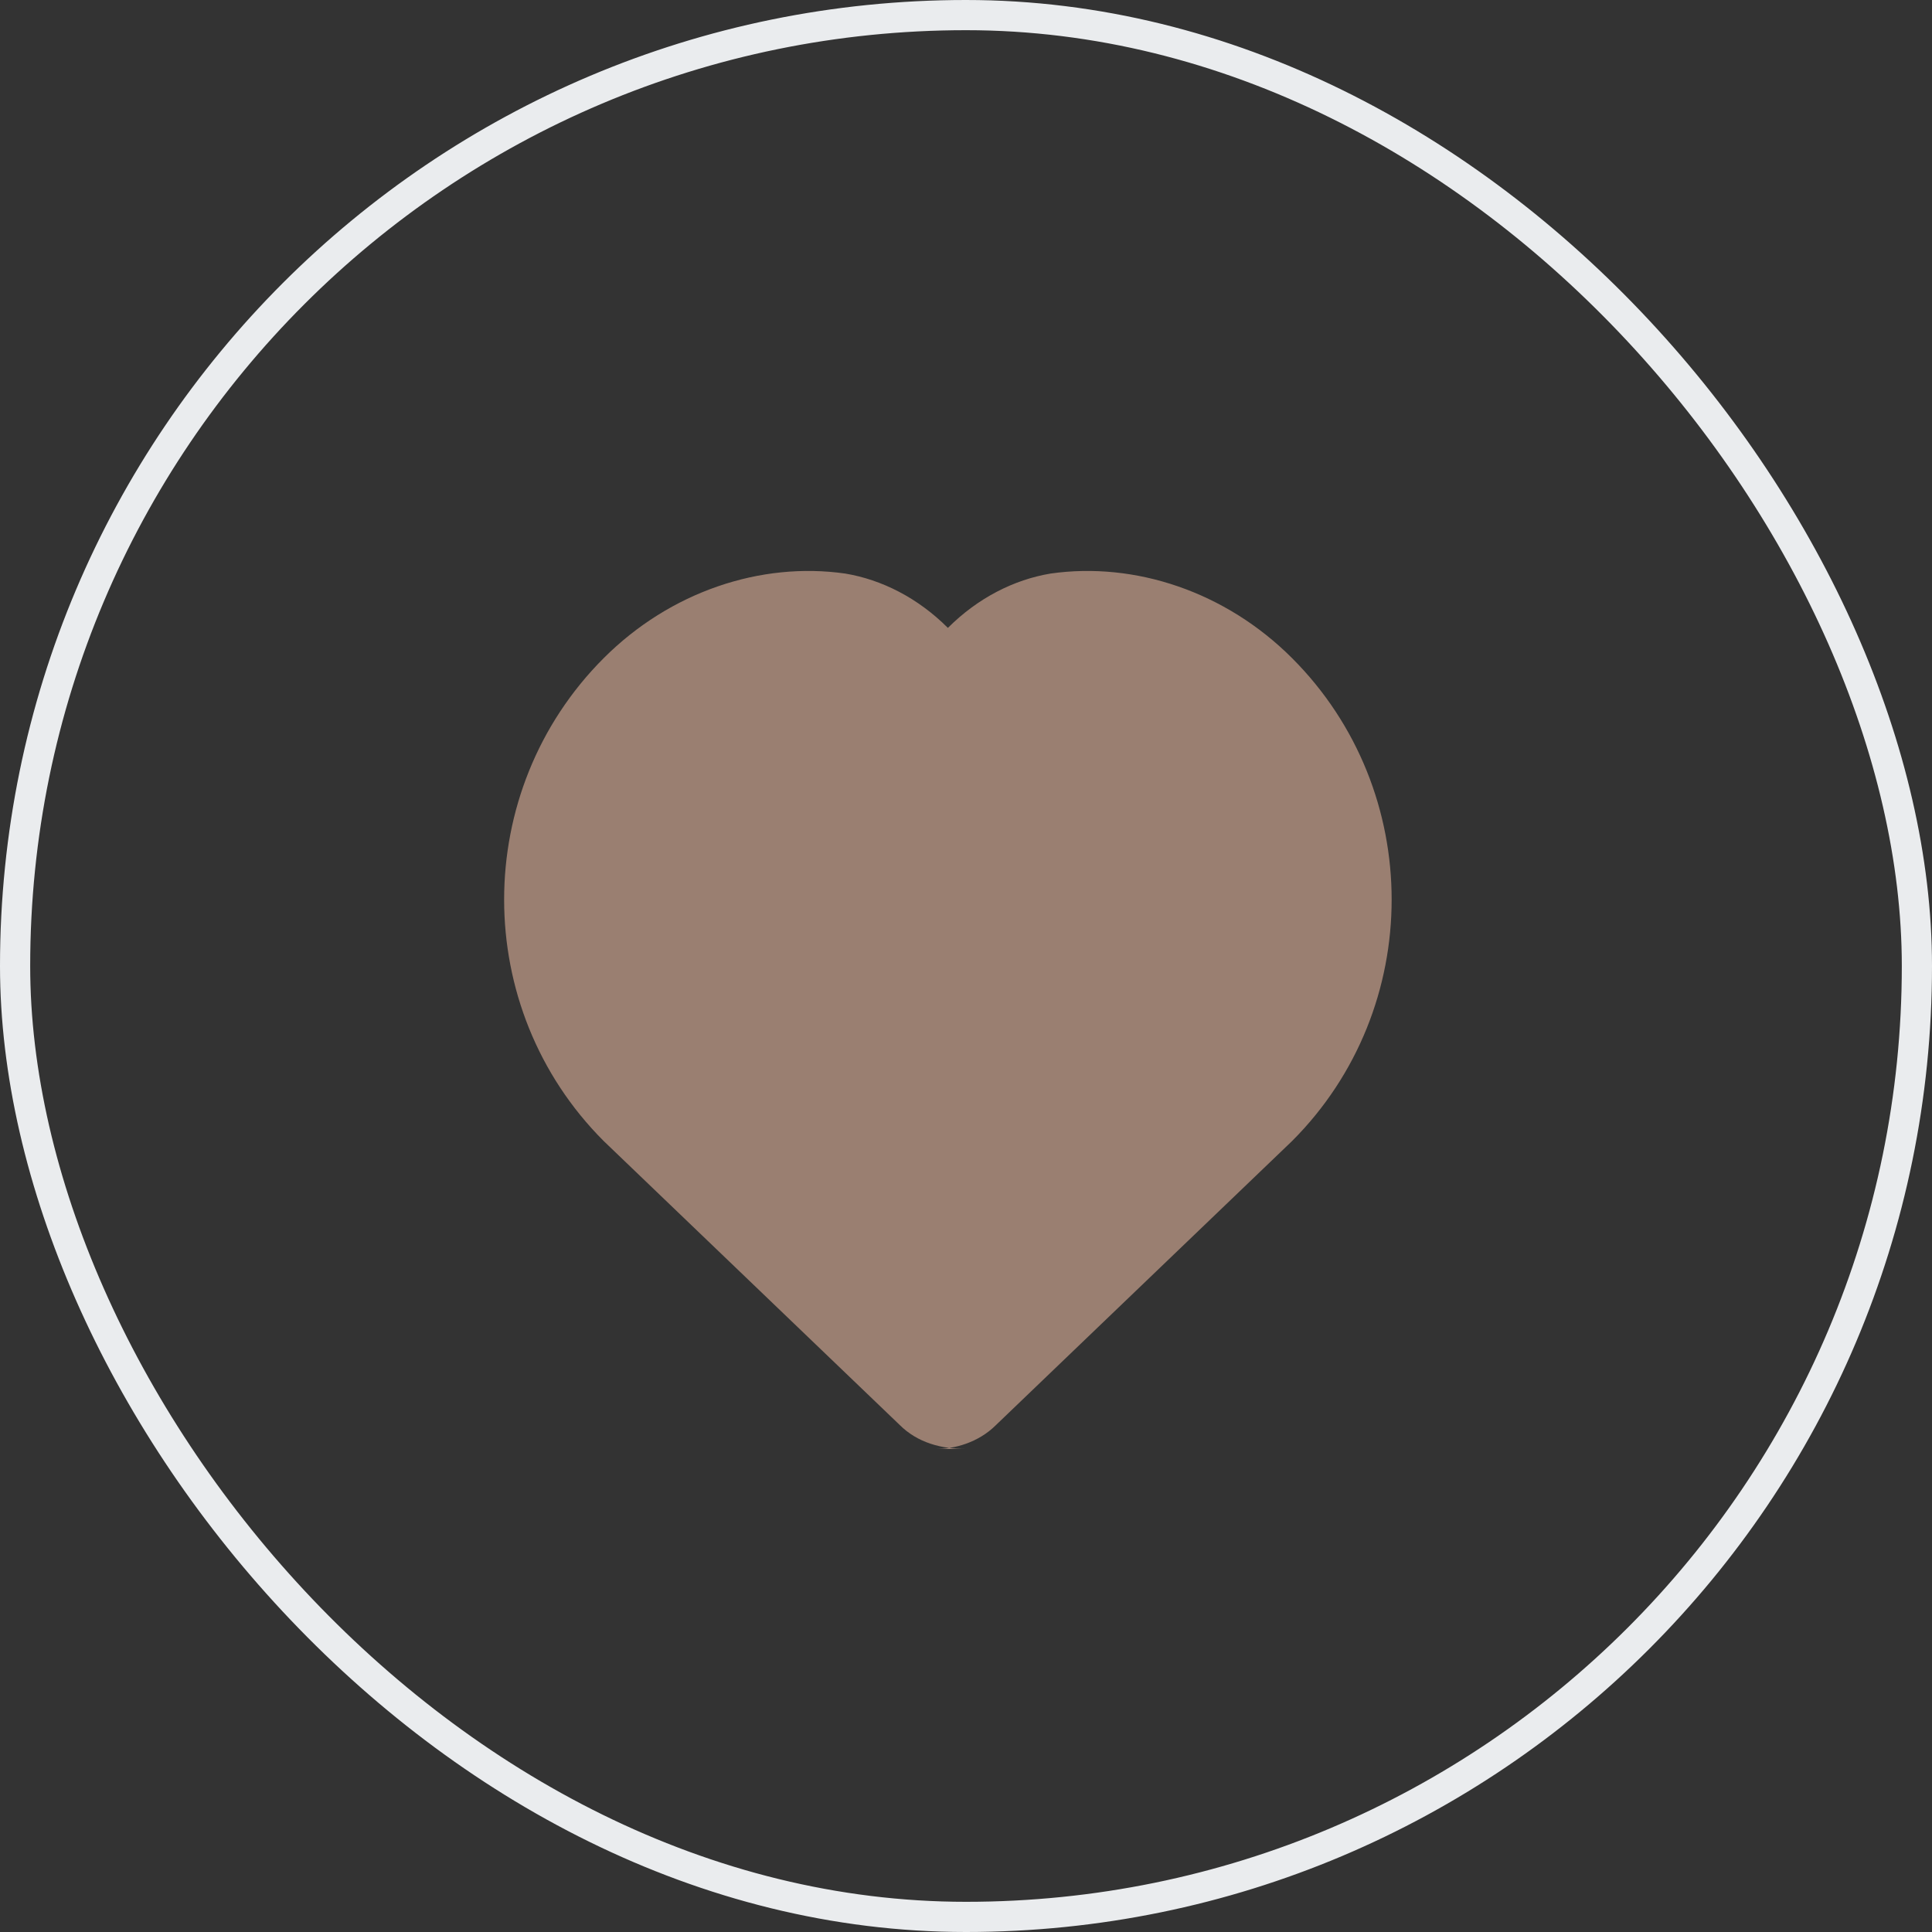 <svg width="32" height="32" viewBox="0 0 32 32" fill="none" xmlns="http://www.w3.org/2000/svg">
  <rect x="0" y="0" width="32" height="32" fill="#333333" stroke="none"/>
  <rect x="0.25" y="0.25" width="31.5" height="31.5" rx="15.75" stroke="#EAECEE" stroke-width="0.5"/>
  
  <!-- Centered heart icon -->
  <path 
    d="M16 24C15.6 24 15.2 23.9 14.9 23.6L10 18.9C7.8 16.7 7.8 13.1 10 10.9C11.1 9.8 12.6 9.3 14 9.5C14.6 9.6 15.2 9.9 15.7 10.4C16.2 9.9 16.8 9.6 17.4 9.5C18.8 9.3 20.3 9.8 21.4 10.9C23.6 13.1 23.6 16.7 21.4 18.9L16.5 23.6C16.2 23.9 15.8 24 15.5 24H16Z" 
    fill="#9a7f71"
  />
</svg>
